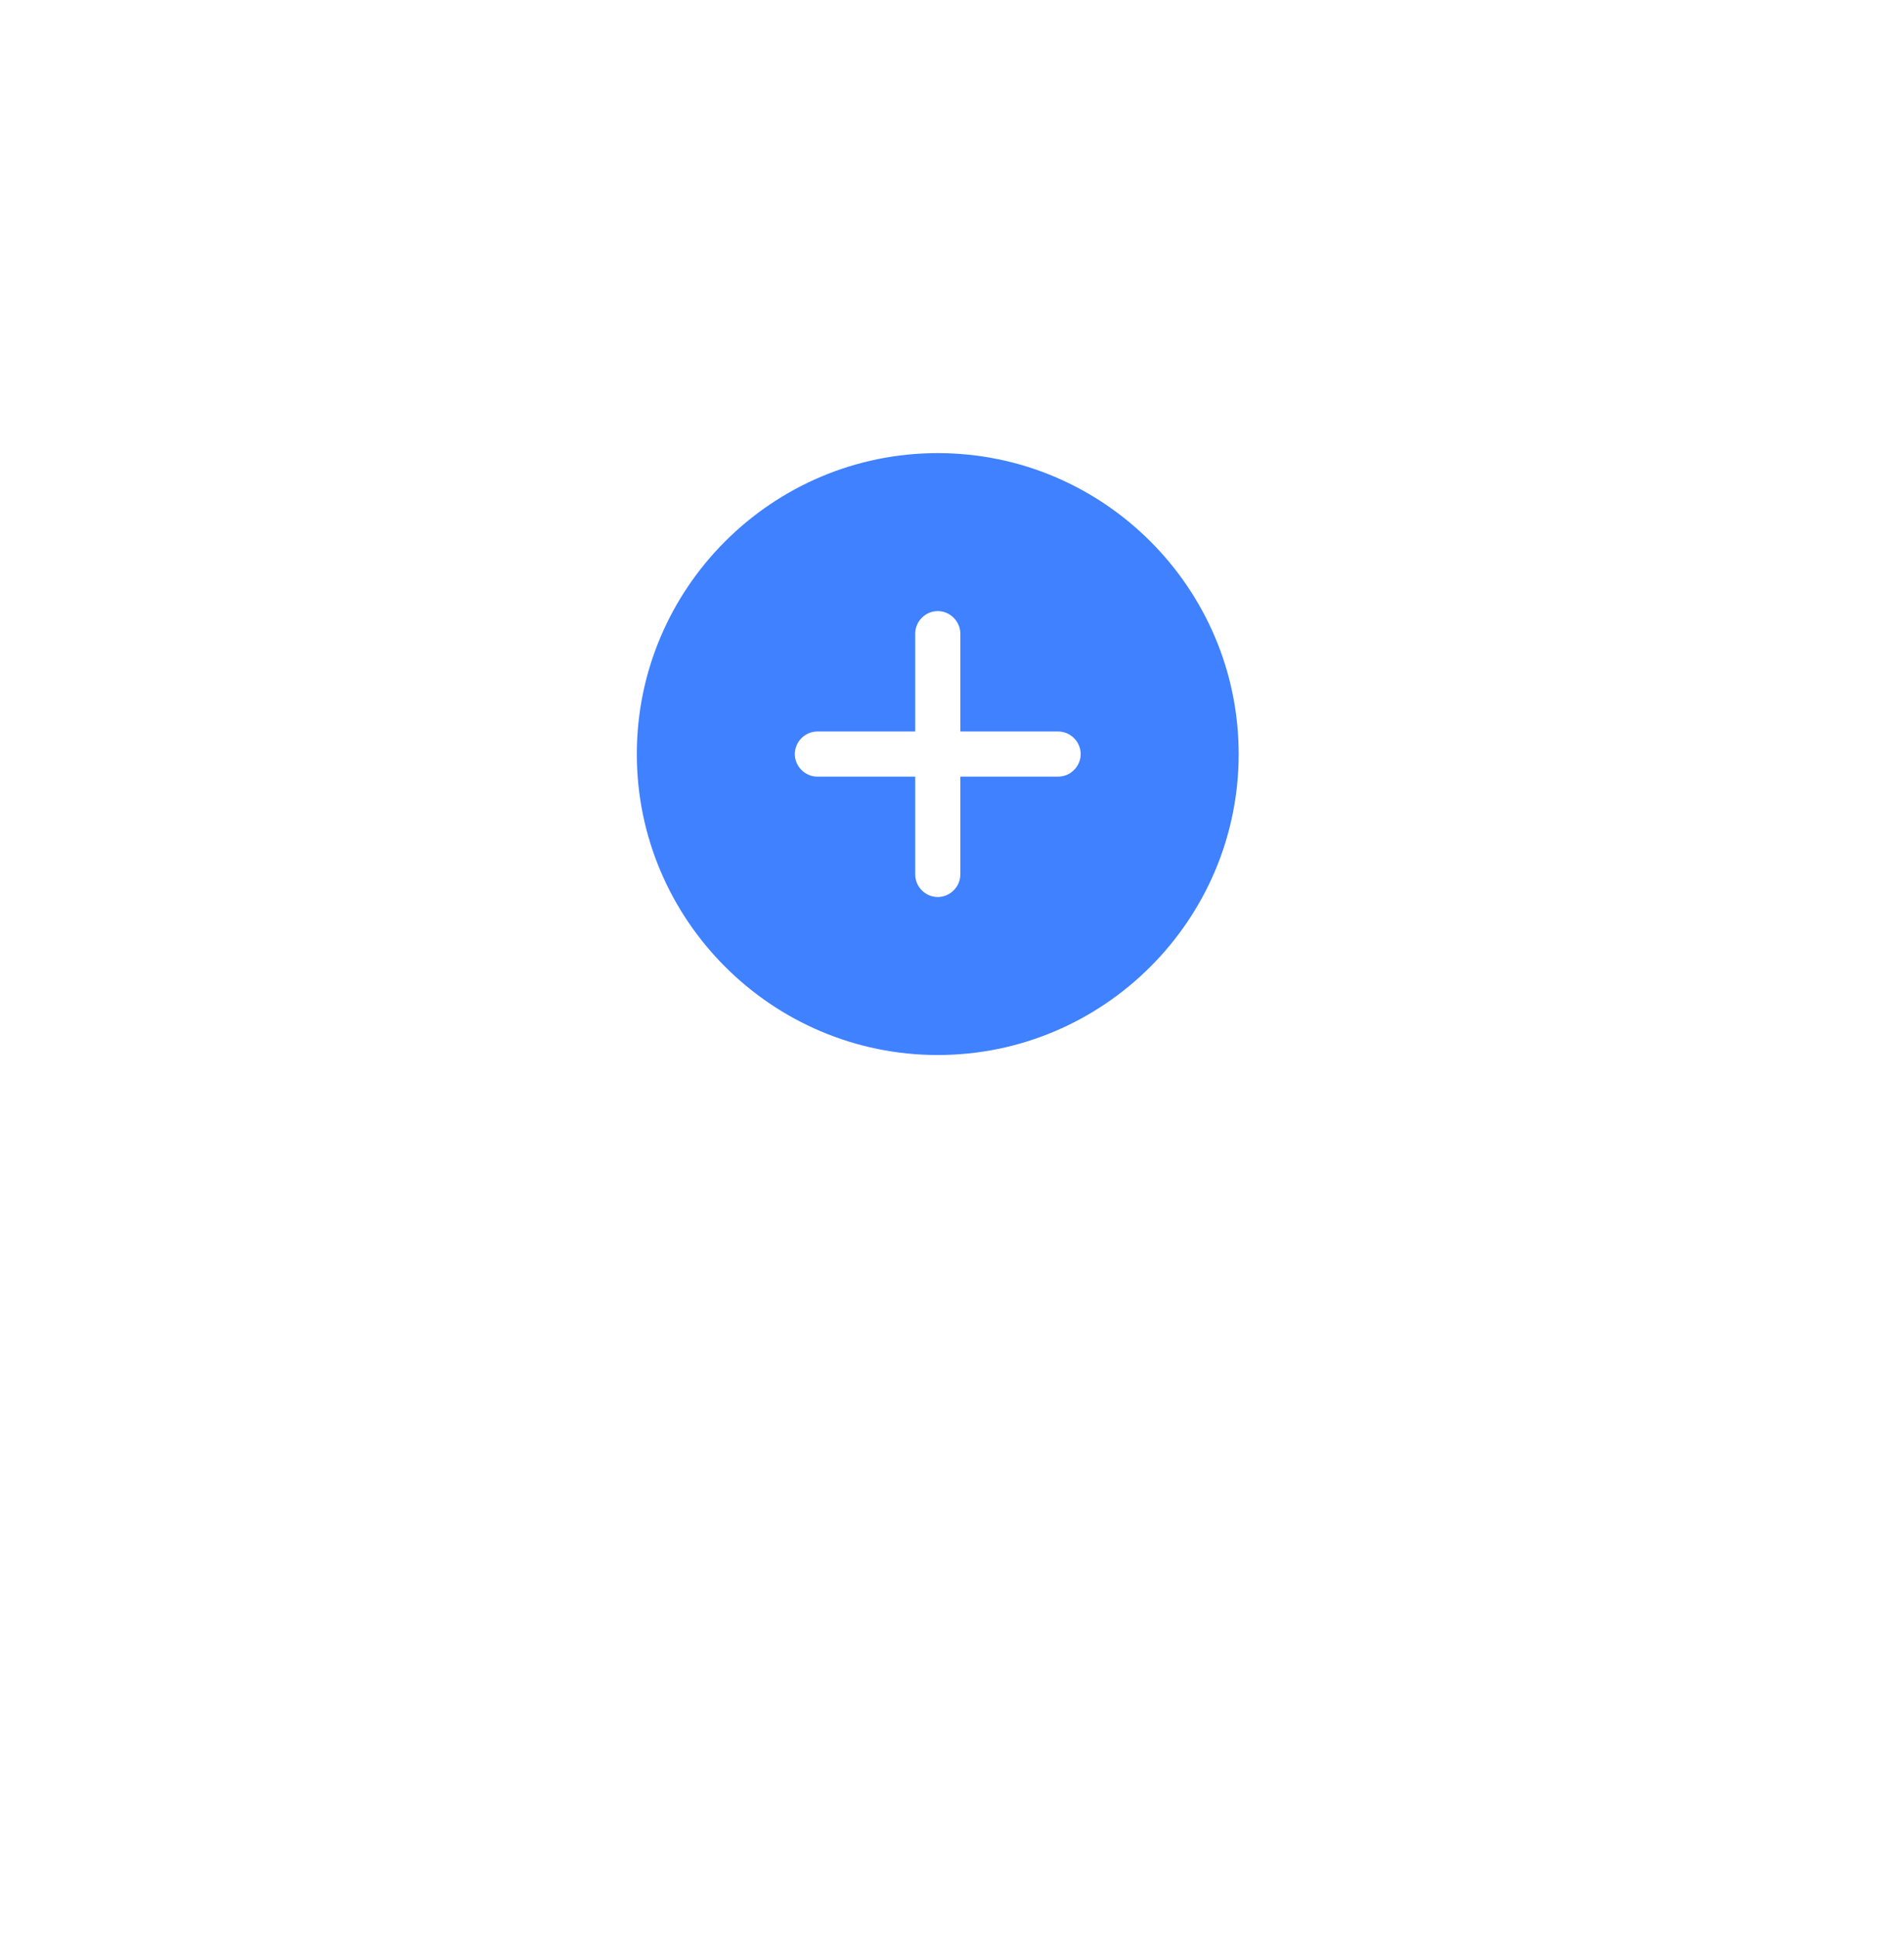 <svg width="58" height="59" viewBox="0 0 58 59" fill="none" xmlns="http://www.w3.org/2000/svg">
<g filter="url(#filter0_d_295_10418)">
<circle cx="28.566" cy="22.968" r="22.5" fill="white"/>
</g>
<path d="M28.566 13.801C23.515 13.801 19.399 17.917 19.399 22.968C19.399 28.018 23.515 32.134 28.566 32.134C33.617 32.134 37.733 28.018 37.733 22.968C37.733 17.917 33.617 13.801 28.566 13.801ZM32.233 23.655H29.254V26.634C29.254 27.01 28.942 27.322 28.566 27.322C28.19 27.322 27.879 27.01 27.879 26.634V23.655H24.899C24.524 23.655 24.212 23.343 24.212 22.968C24.212 22.592 24.524 22.28 24.899 22.28H27.879V19.301C27.879 18.925 28.19 18.613 28.566 18.613C28.942 18.613 29.254 18.925 29.254 19.301V22.28H32.233C32.609 22.28 32.92 22.592 32.92 22.968C32.92 23.343 32.609 23.655 32.233 23.655Z" fill="#3F81FF"/>
<defs>
<filter id="filter0_d_295_10418" x="0.015" y="0.468" width="57.102" height="57.775" filterUnits="userSpaceOnUse" color-interpolation-filters="sRGB">
<feFlood flood-opacity="0" result="BackgroundImageFix"/>
<feColorMatrix in="SourceAlpha" type="matrix" values="0 0 0 0 0 0 0 0 0 0 0 0 0 0 0 0 0 0 127 0" result="hardAlpha"/>
<feMorphology radius="5.379" operator="erode" in="SourceAlpha" result="effect1_dropShadow_295_10418"/>
<feOffset dy="6.723"/>
<feGaussianBlur stdDeviation="5.715"/>
<feComposite in2="hardAlpha" operator="out"/>
<feColorMatrix type="matrix" values="0 0 0 0 0 0 0 0 0 0 0 0 0 0 0 0 0 0 0.25 0"/>
<feBlend mode="normal" in2="BackgroundImageFix" result="effect1_dropShadow_295_10418"/>
<feBlend mode="normal" in="SourceGraphic" in2="effect1_dropShadow_295_10418" result="shape"/>
</filter>
</defs>
</svg>
